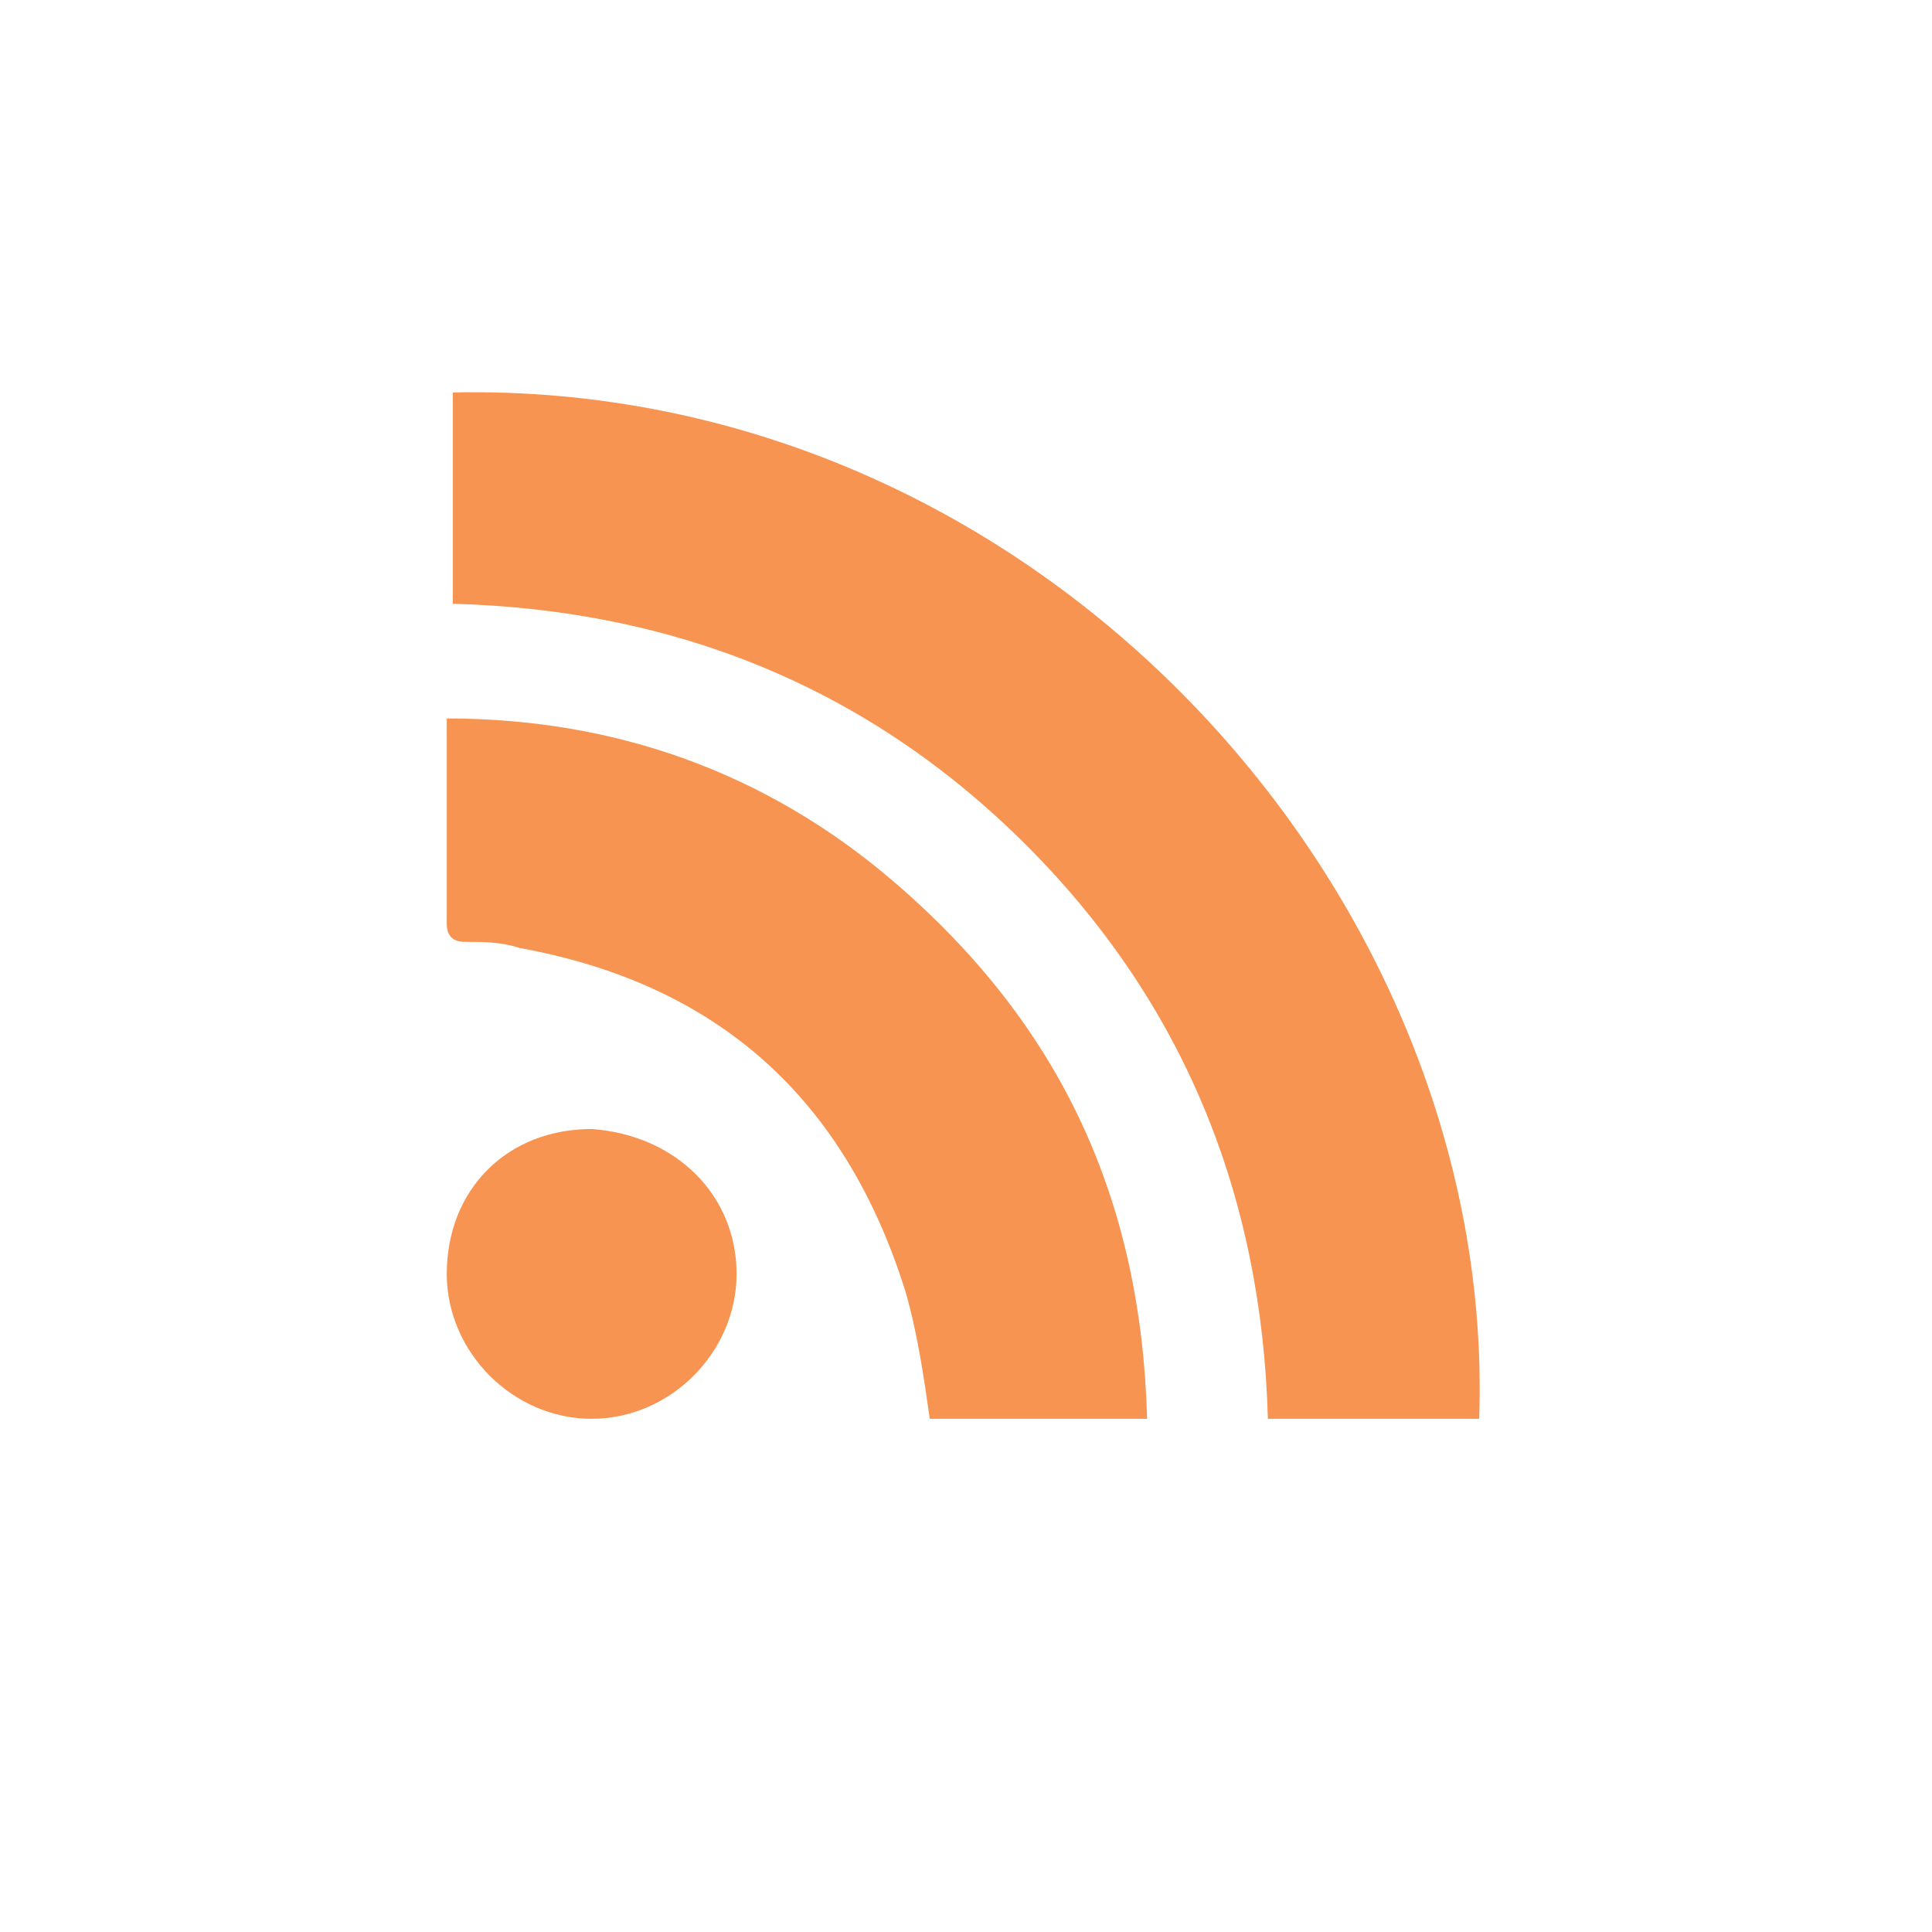 <?xml version="1.0" encoding="utf-8"?>
<!-- Generator: Adobe Illustrator 18.1.1, SVG Export Plug-In . SVG Version: 6.00 Build 0)  -->
<svg version="1.1" id="Layer_1" xmlns="http://www.w3.org/2000/svg" xmlns:xlink="http://www.w3.org/1999/xlink" x="0px" y="0px"
	 viewBox="0 0 32 32" enable-background="new 0 0 32 32" xml:space="preserve">
<path fill="#F79451" d="M7.5,6.5c9.7-0.2,17.3,8.3,17,17c-1.2,0-2.3,0-3.5,0c-0.1-3.7-1.4-6.9-4-9.5s-5.8-3.9-9.5-4
	C7.5,8.9,7.5,7.7,7.5,6.5z M19,23.5c-1.2,0-2.4,0-3.6,0c-0.1-0.7-0.2-1.4-0.4-2.1c-1-3.2-3.1-5.1-6.4-5.7c-0.3-0.1-0.6-0.1-0.9-0.1
	c-0.2,0-0.3-0.1-0.3-0.3c0-1.1,0-2.2,0-3.4c2.8,0,5.3,0.9,7.4,2.7C17.6,17,18.9,19.9,19,23.5z M12.2,21.1c0,1.3-1.1,2.4-2.4,2.4
	c-1.3,0-2.4-1.1-2.4-2.4c0-1.4,1-2.4,2.4-2.4C11.2,18.8,12.2,19.8,12.2,21.1L12.2,21.1z"/>
</svg>
